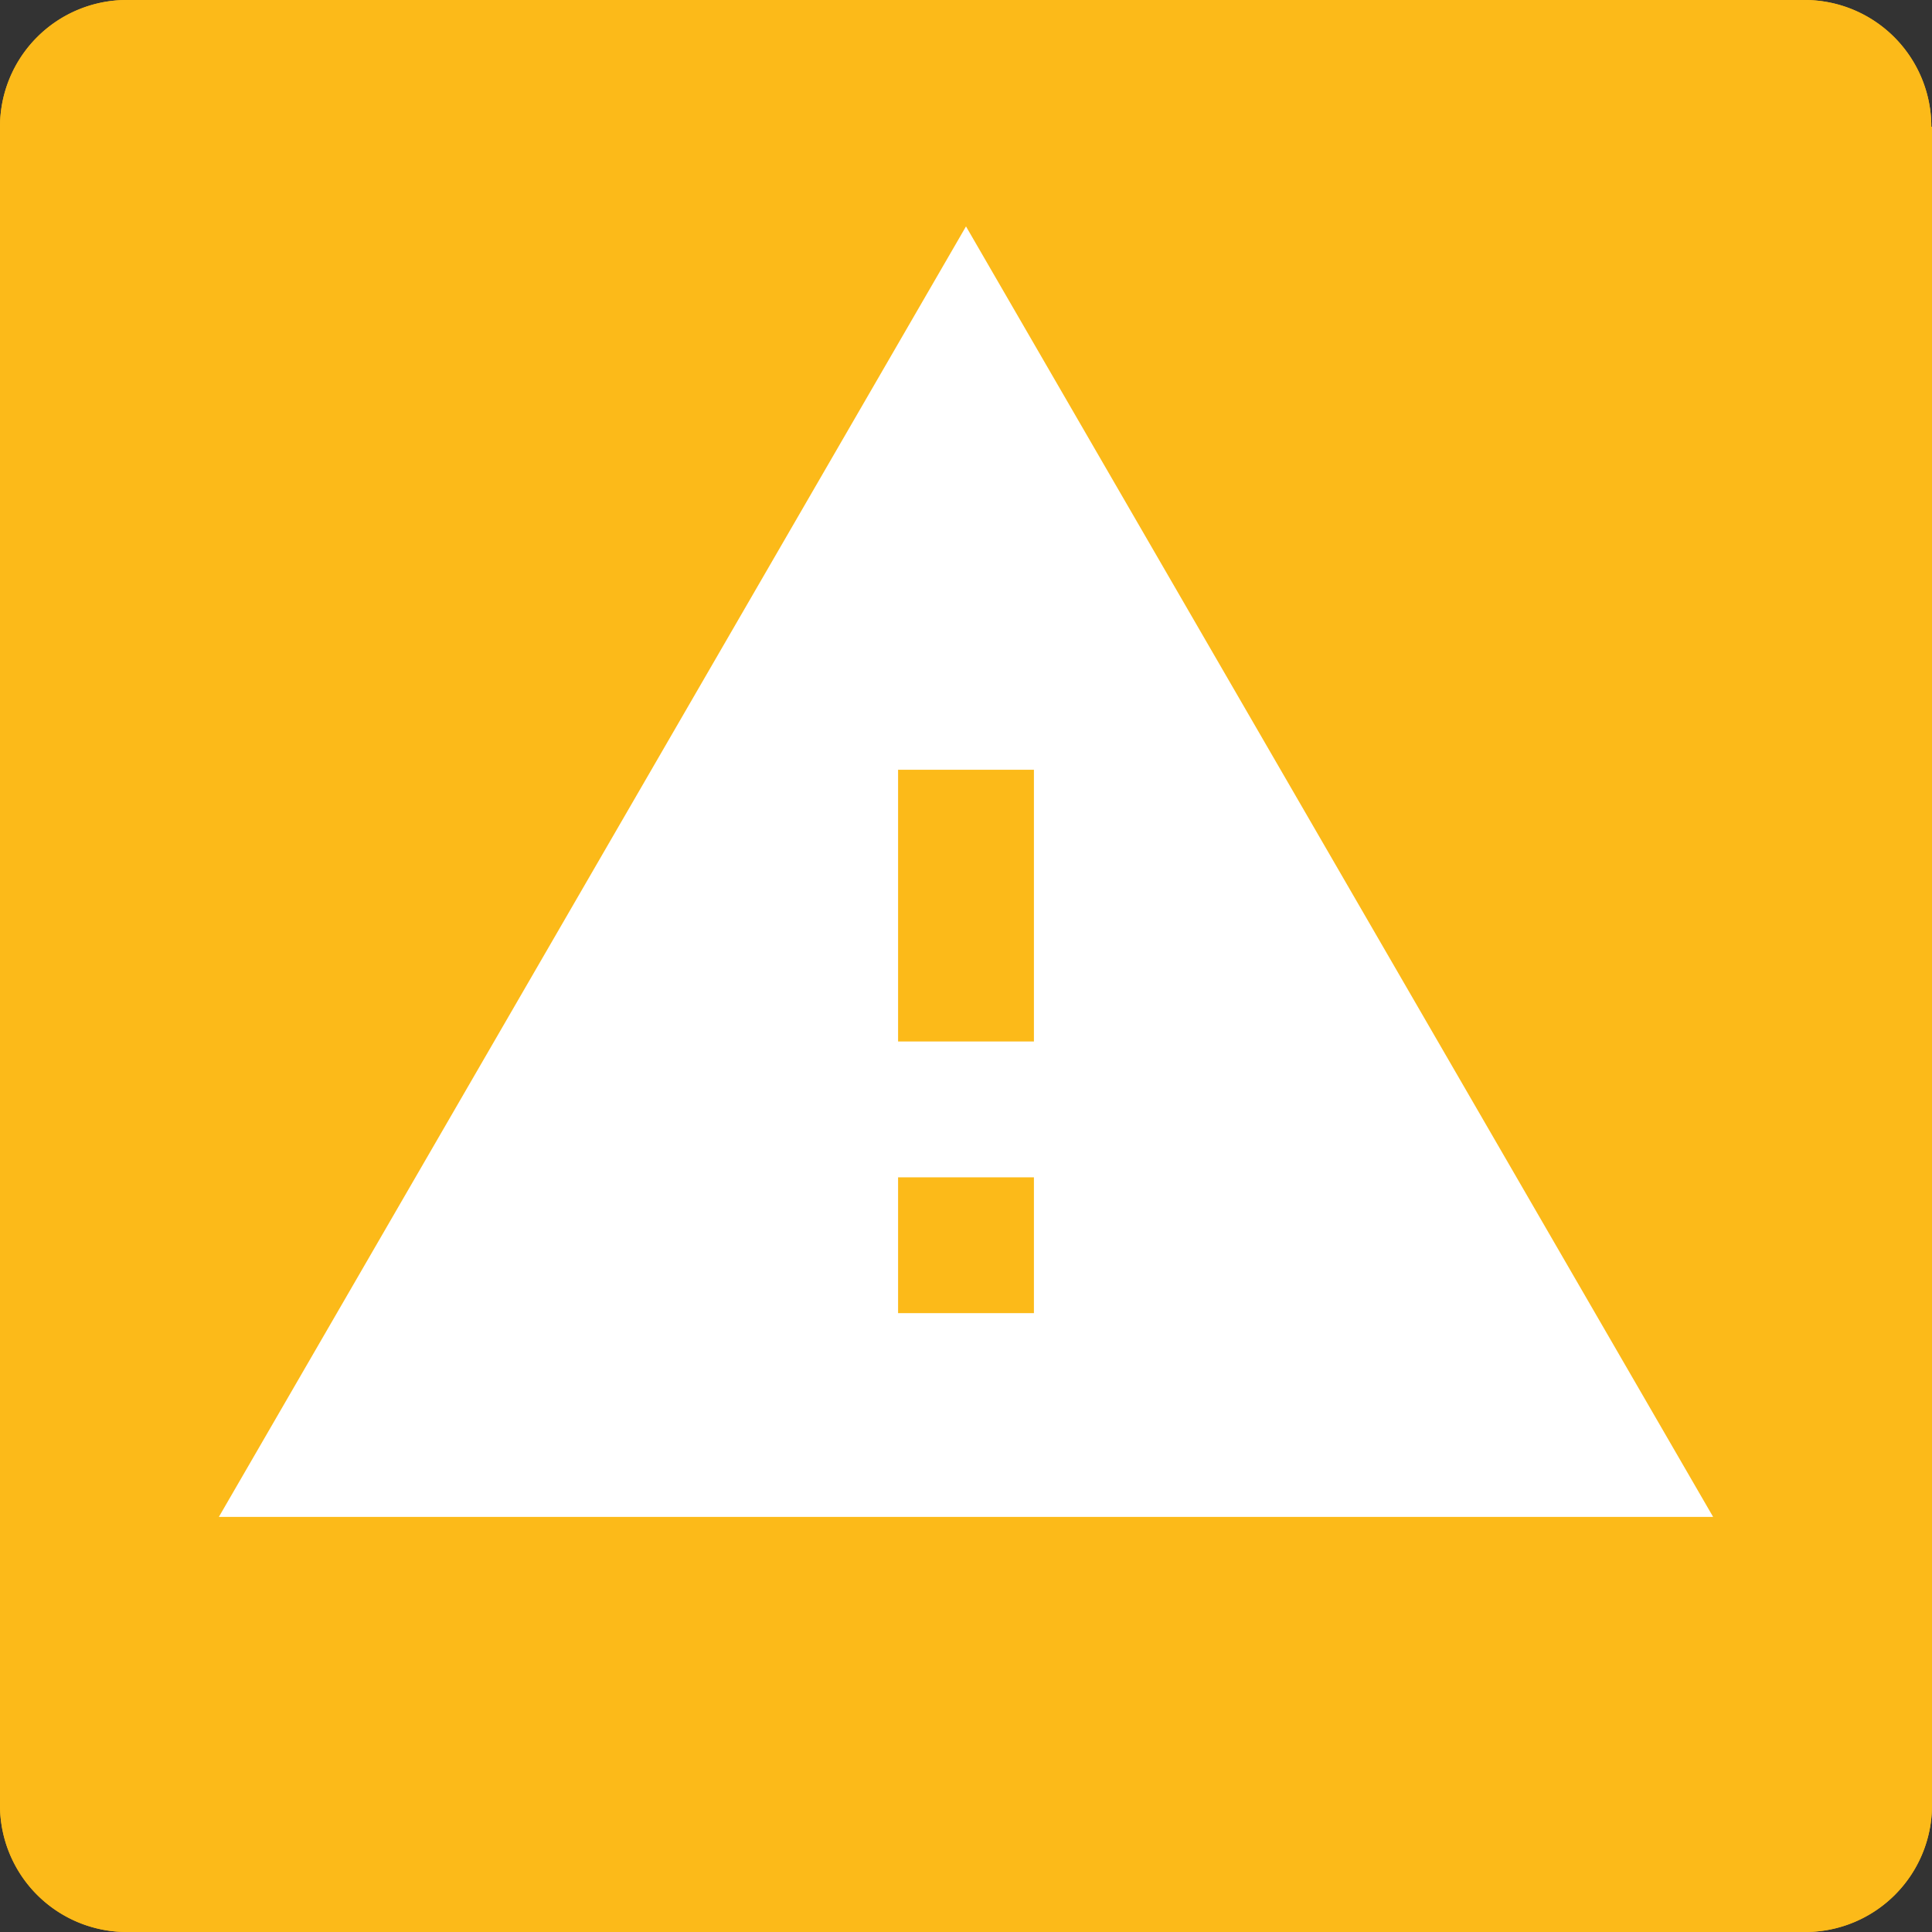 <svg id="yellow_alert-32" data-name="yellow alert-32" xmlns="http://www.w3.org/2000/svg" width="32" height="32" viewBox="0 0 32 32">
  <rect x="0" y="0" width="32" height="32" fill="#333333" stroke="none"/>
  <g id="Z_Base_layer_130mm">
    <g id="Group_824" data-name="Group 824">
      <path id="Path_765" data-name="Path 765" d="M31.989,2.1A2.1,2.1,0,0,0,29.9,0H2.09A2.1,2.1,0,0,0,0,2.1V29.9A2.1,2.1,0,0,0,2.09,32H29.909A2.1,2.1,0,0,0,32,29.9V2.1Z" fill="#fcba19"/>
      <path id="Path_766" data-name="Path 766" d="M31.989,2.1A2.1,2.1,0,0,0,29.9,0H2.09A2.1,2.1,0,0,0,0,2.1V29.9A2.1,2.1,0,0,0,2.09,32H29.909A2.1,2.1,0,0,0,32,29.9V2.1Z" fill="#fcba19"/>
    </g>
  </g>
  <g id="warning_black_24dp" transform="translate(2.5 1.5)">
    <path id="Path_886" data-name="Path 886" d="M0,0H27V27H0Z" fill="none"/>
    <path id="Path_887" data-name="Path 887" d="M1,23.375H25.75L13.375,2ZM14.5,20H12.25V17.75H14.5Zm0-4.5H12.25V11H14.5Z" transform="translate(0.125 0.25)" fill="#fff"/>
  </g>
</svg>
